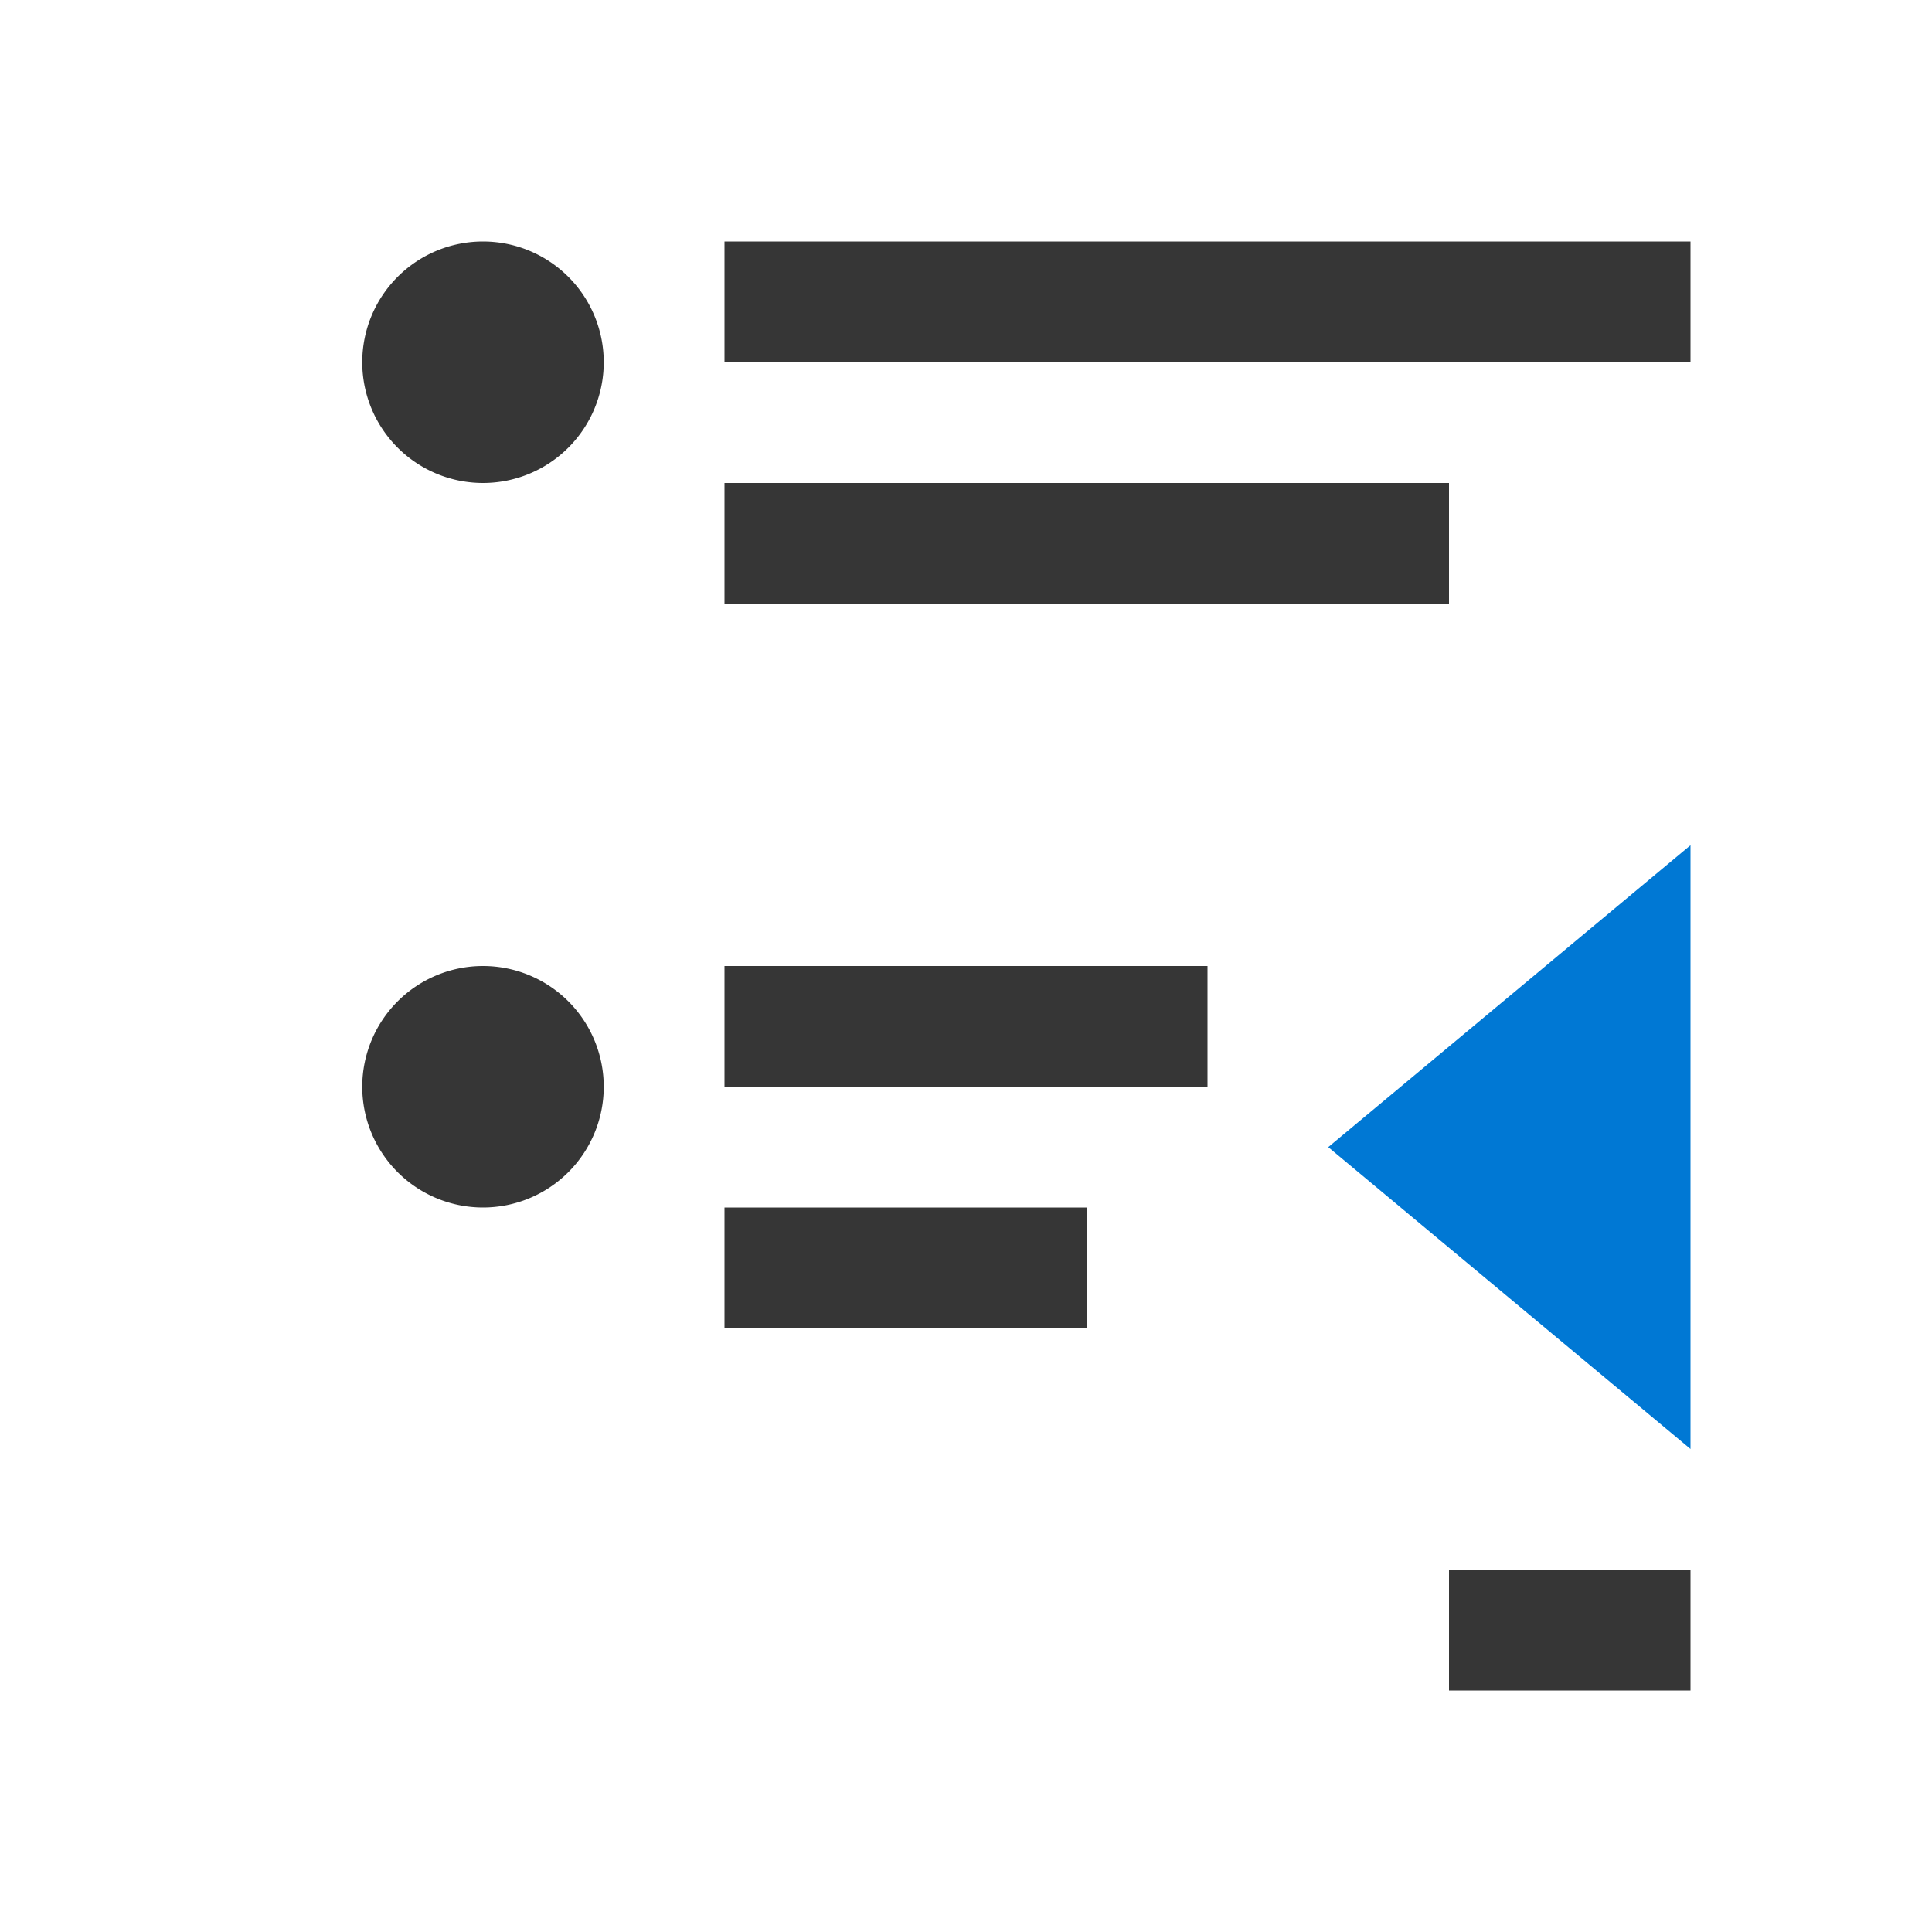 <svg xmlns="http://www.w3.org/2000/svg" viewBox="0 0 16 16">
  <defs id="defs3051">
    <style type="text/css" id="current-color-scheme">
      .ColorScheme-Text {
        color:#363636;
      }
      .ColorScheme-Highlight {
        color:#0078d4;
      }
      </style>
  </defs>
  <path 
        style="fill:currentColor;fill-opacity:1;stroke:none"
        d="M 4 2 A 1 1 0 0 0 3 3 A 1 1 0 0 0 4 4 A 1 1 0 0 0 5 3 A 1 1 0 0 0 4 2 z M 6 2 L 6 3 L 14 3 L 14 2 L 8 2 L 6 2 z M 6 4 L 6 5 L 12 5 L 12 4 L 8 4 L 6 4 z M 4 8 A 1 1 0 0 0 3 9 A 1 1 0 0 0 4 10 A 1 1 0 0 0 5 9 A 1 1 0 0 0 4 8 z M 6 8 L 6 9 L 10 9 L 10 8 L 8 8 L 6 8 z M 6 10 L 6 11 L 9 11 L 9 10 L 8 10 L 6 10 z M 12 13 L 12 14 L 14 14 L 14 13 L 12 13 z "
        class="ColorScheme-Text"
        />
  <path
        style="fill:currentColor;fill-opacity:1;stroke:none"
        d="M 14,12 14,7 11,9.5 Z"
        class="ColorScheme-Highlight"
      />
</svg>
